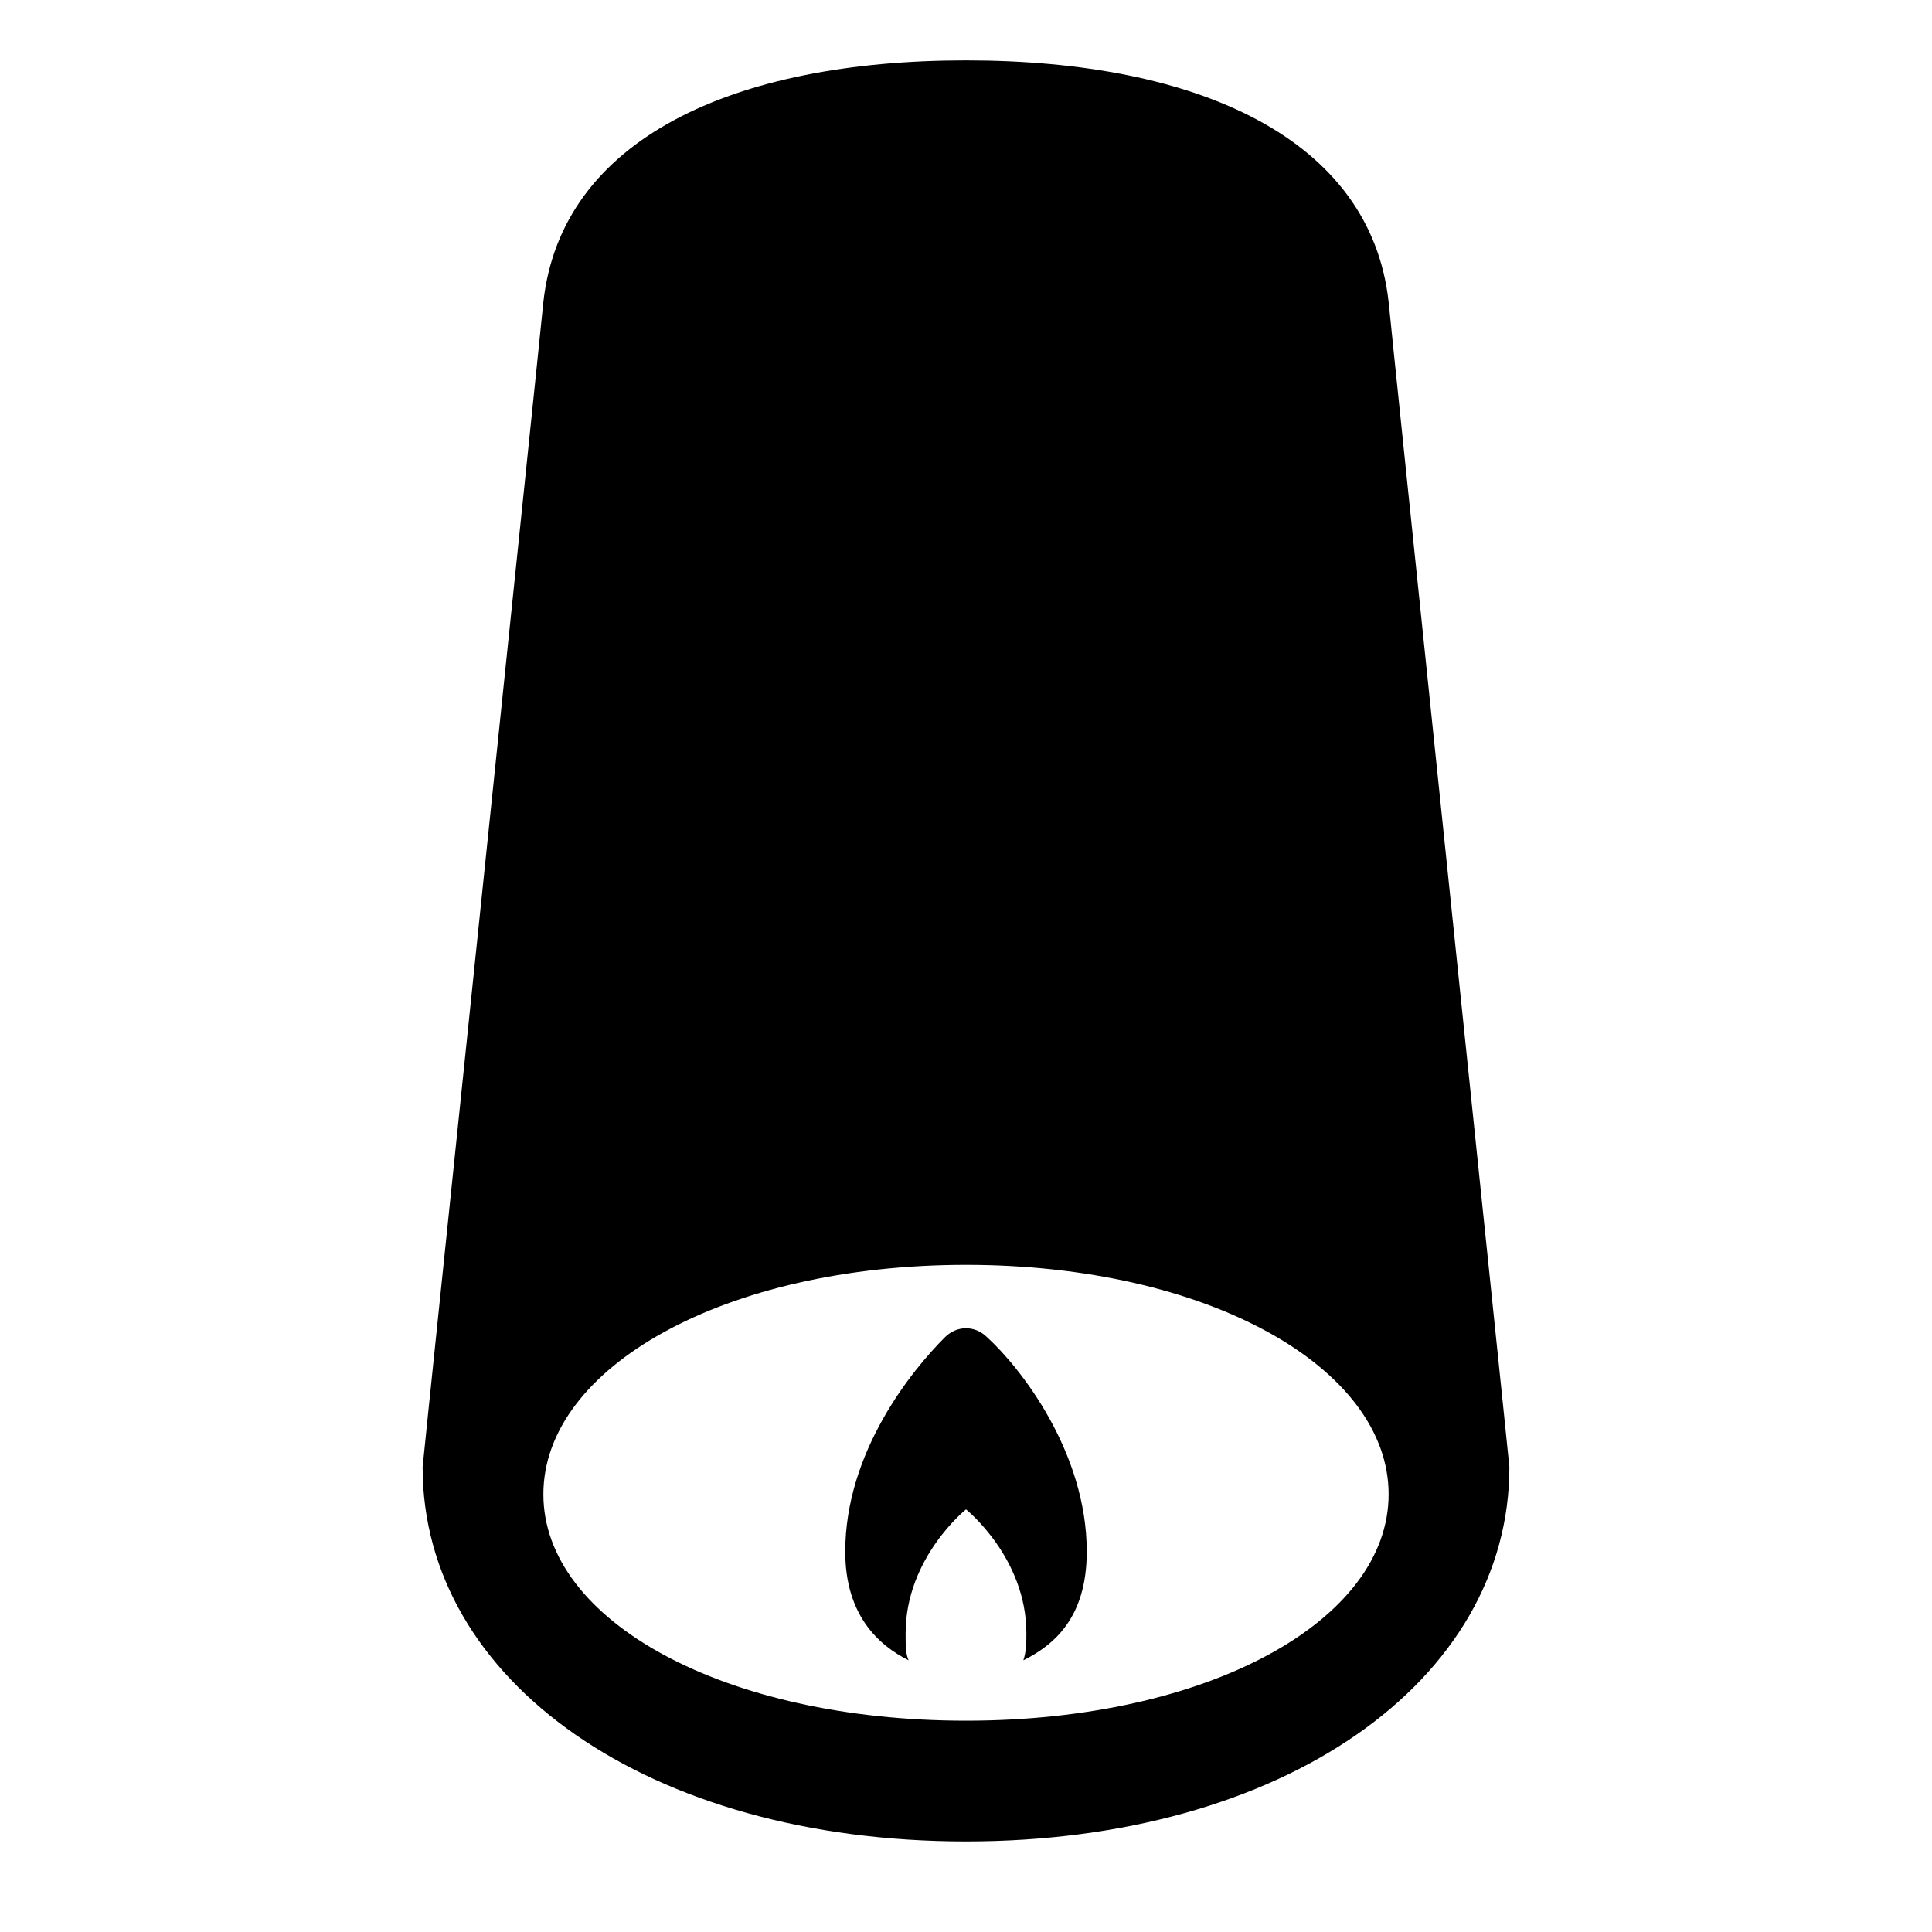 <?xml version="1.0" encoding="utf-8"?>
<!-- Generator: Adobe Illustrator 19.1.0, SVG Export Plug-In . SVG Version: 6.00 Build 0)  -->
<svg version="1.2" baseProfile="tiny" xmlns="http://www.w3.org/2000/svg" xmlns:xlink="http://www.w3.org/1999/xlink" x="0px"
	 y="0px" width="64px" height="64px" viewBox="0 0 64 64" xml:space="preserve">
<g id="_x36_4px_Box">
	<rect fill="none" width="64" height="64"/>
</g>
<g id="Icon">
	<g>
		<path d="M46,10c-0.6-5.4-6.3-8-14-8s-13.4,2.6-14,8c0,0.1-4,38.5-4,38.6C14,55.7,21.5,61,32,61c10.5,0,18-5.3,18-12.4
			C50,48.5,46,10.1,46,10z M32,57c-8,0-14-3.3-14-7.5c0-4.2,6-7.6,14-7.6s14,3.4,14,7.6C46,53.7,40,57,32,57z"/>
		<path d="M31.3,44.3c-1.1,1.1-3.3,3.8-3.3,7.1c0,2.1,1.1,3.1,2.1,3.6c-0.1-0.2-0.1-0.5-0.1-0.9c0-2.5,2-4.1,2-4.1s2,1.6,2,4.1
			c0,0.3,0,0.6-0.1,0.9c1-0.5,2.1-1.4,2.1-3.6c0-3.3-2.2-6.1-3.3-7.1C32.3,43.9,31.7,43.9,31.3,44.3z"/>
	</g>
</g>
</svg>
